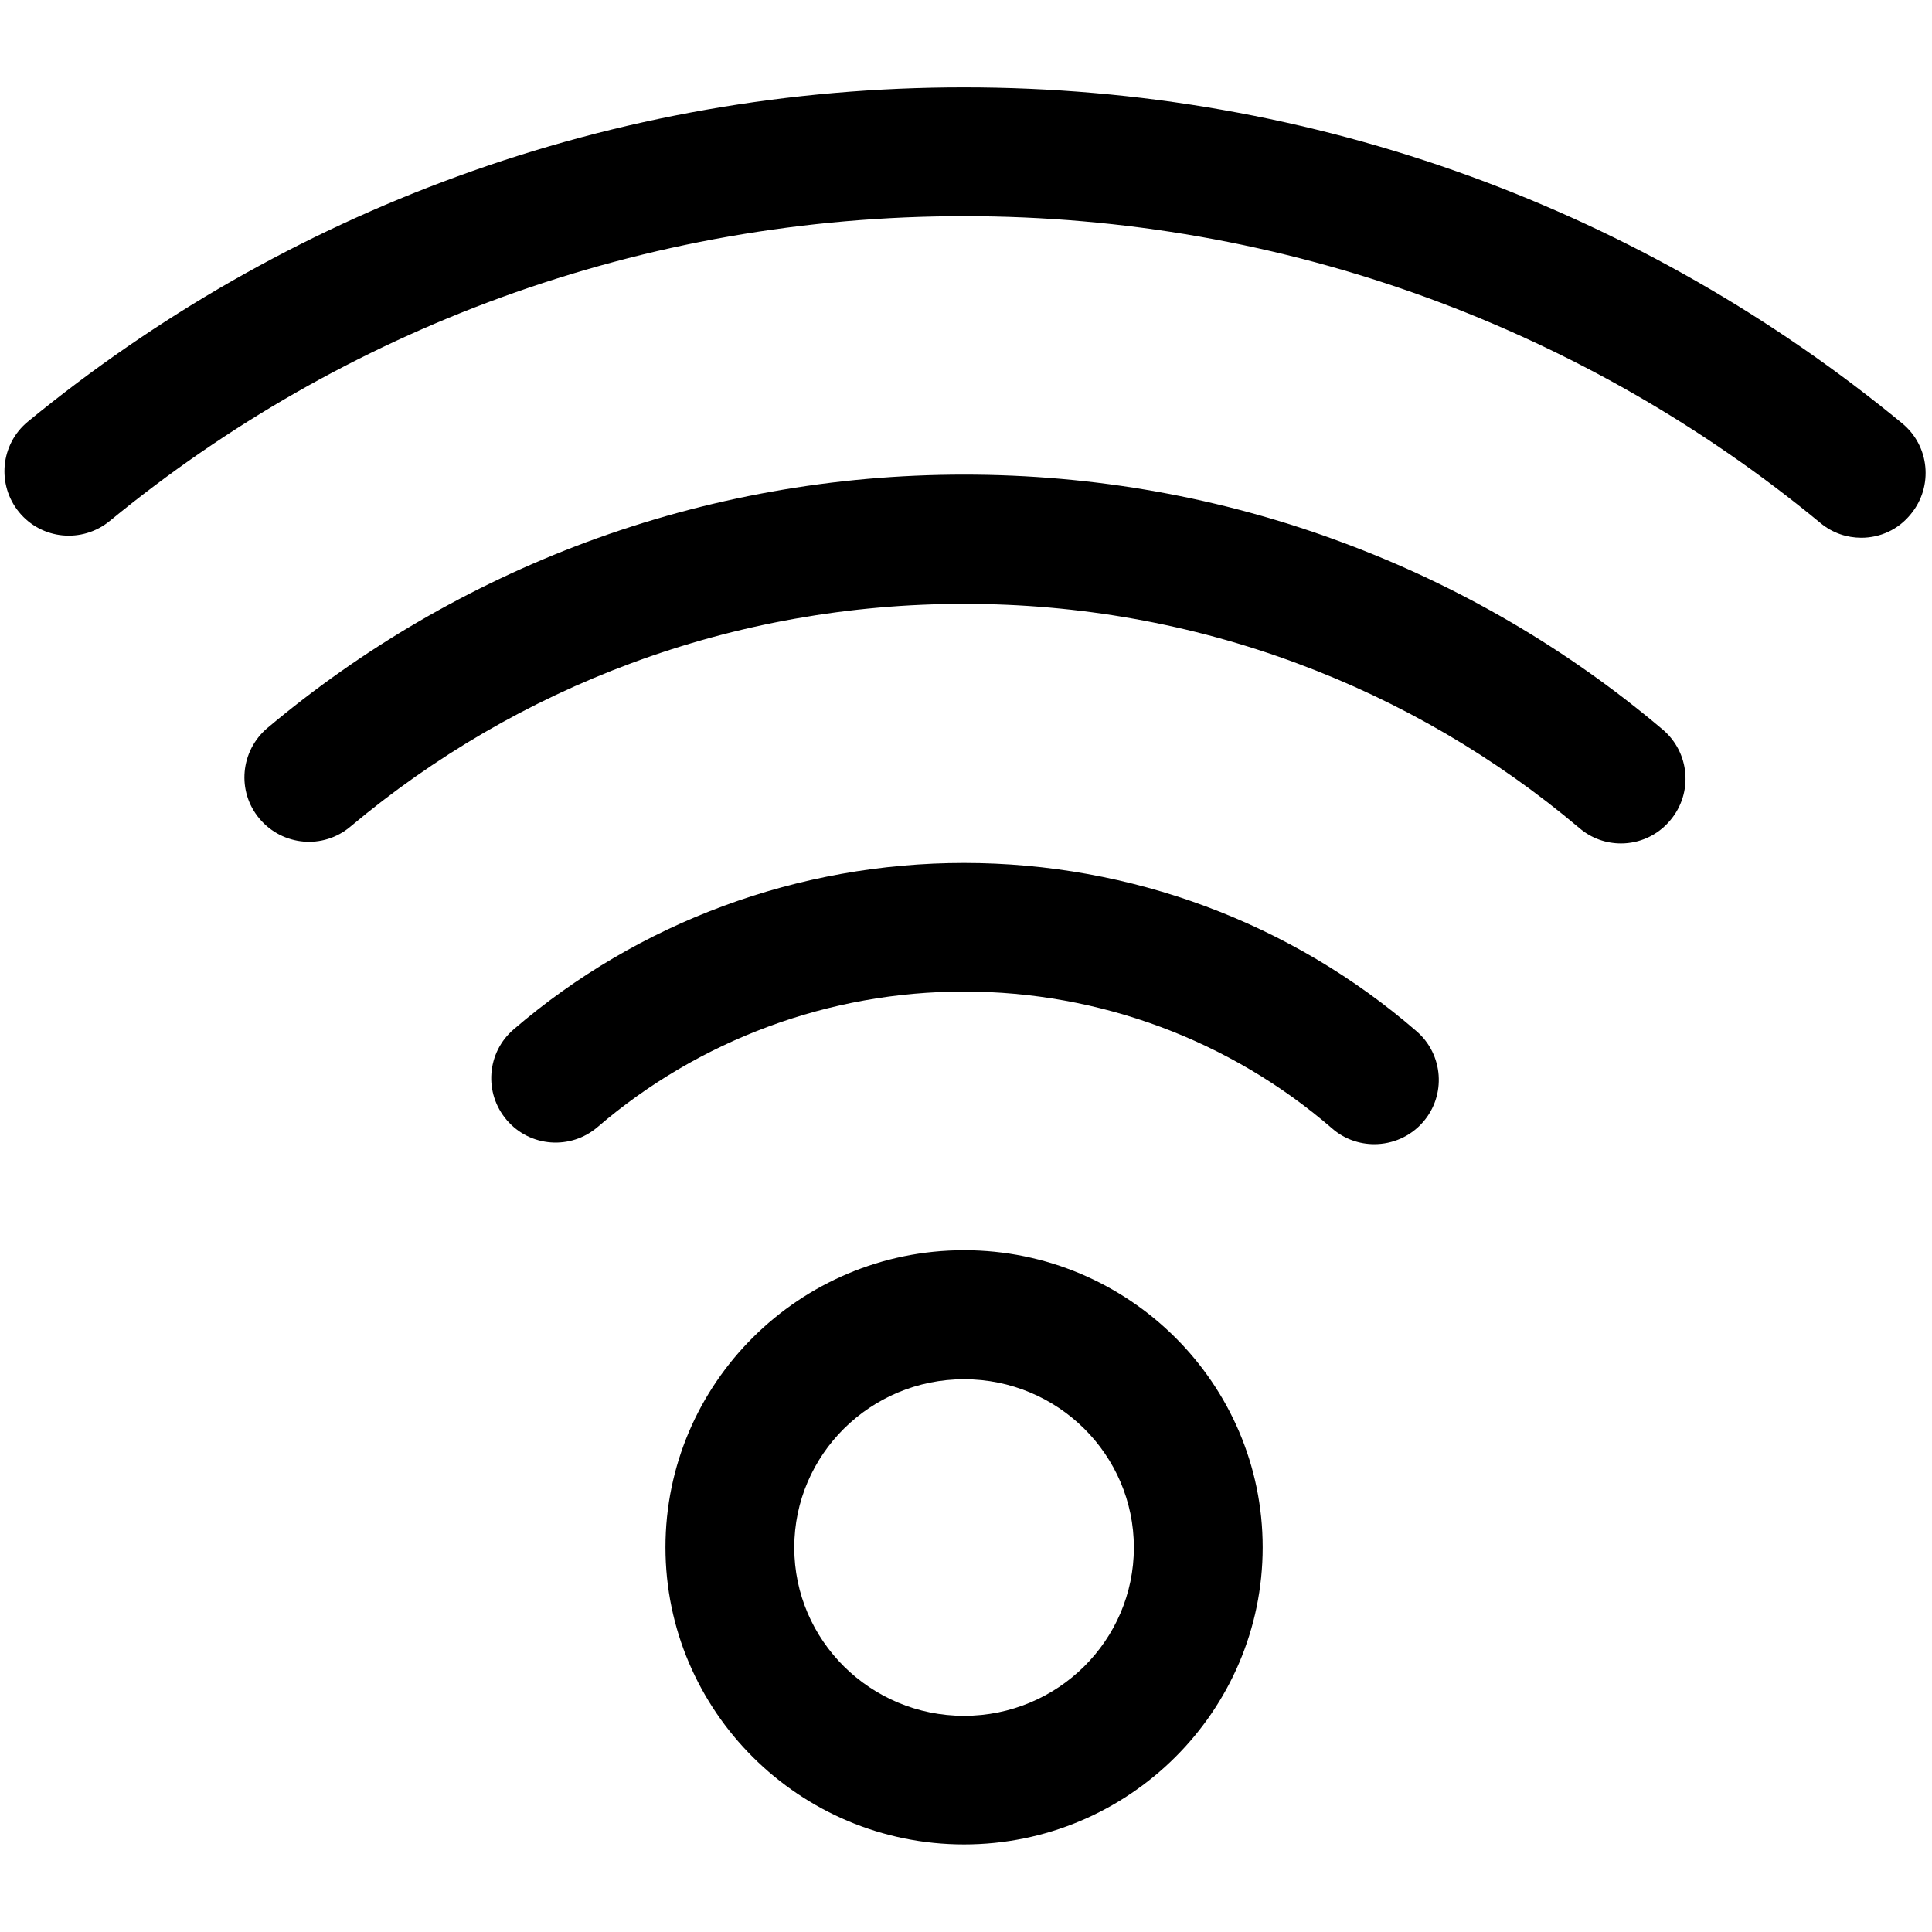 <?xml version="1.0" standalone="no"?><!DOCTYPE svg PUBLIC "-//W3C//DTD SVG 1.1//EN" "http://www.w3.org/Graphics/SVG/1.1/DTD/svg11.dtd"><svg t="1547695887933" class="icon" style="" viewBox="0 0 1024 1024" version="1.1" xmlns="http://www.w3.org/2000/svg" p-id="15391" xmlns:xlink="http://www.w3.org/1999/xlink" width="200" height="200"><defs><style type="text/css"></style></defs><path d="M986.567 285.013c-7.623 0-15.36-2.503-21.732-7.851-62.464-51.541-132.551-91.591-208.327-119.353-78.507-28.672-161.109-43.236-245.532-43.236-84.196 0-166.571 14.45-244.85 42.894-75.662 27.534-145.636 67.47-207.986 118.67-14.564 11.947-36.068 9.899-48.014-4.665-11.947-14.564-9.899-36.068 4.665-48.014 68.38-56.092 145.067-99.897 227.897-130.048 85.788-31.289 176.014-47.104 268.174-47.104 92.501 0 182.955 15.929 268.971 47.332 83.058 30.379 159.972 74.411 228.352 130.731 14.564 11.947 16.612 33.451 4.665 48.014-6.713 8.42-16.498 12.629-26.283 12.629z" p-id="15392"></path><path d="M859.136 447.033c-7.737 0-15.588-2.617-21.959-8.078-44.601-37.66-94.891-67.015-149.39-87.268-56.434-21.049-115.94-31.63-176.811-31.63-60.644 0-120.036 10.581-176.242 31.403-54.386 20.139-104.562 49.38-149.049 86.699-14.45 12.174-35.954 10.24-48.128-4.21-12.174-14.45-10.24-35.954 4.21-48.128 50.517-42.439 107.52-75.548 169.188-98.532 63.943-23.666 131.186-35.726 200.021-35.726 69.063 0 136.533 12.06 200.59 35.954 61.895 22.983 119.012 56.32 169.643 99.1 14.45 12.174 16.27 33.678 4.096 48.128-6.827 8.192-16.498 12.288-26.169 12.288zM728.405 606.436c-7.964 0-15.929-2.731-22.3-8.306-54.044-46.763-123.335-72.59-195.129-72.59-71.339 0-140.288 25.486-194.219 71.794-14.336 12.288-35.84 10.695-48.128-3.641-12.288-14.336-10.695-35.84 3.641-48.128 66.219-56.889 150.983-88.178 238.706-88.178 88.292 0 173.397 31.63 239.844 89.202 14.222 12.288 15.815 33.906 3.413 48.128-6.713 7.737-16.27 11.719-25.828 11.719zM510.976 977.579c-87.268 0-158.265-70.656-158.265-157.468s70.997-157.468 158.265-157.468c87.268 0 158.265 70.656 158.265 157.468s-70.997 157.468-158.265 157.468z m0-246.556c-49.607 0-89.998 39.936-89.998 89.202s40.391 89.202 89.998 89.202c49.607 0 89.998-39.936 89.998-89.202s-40.391-89.202-89.998-89.202z" p-id="15393"></path></svg>